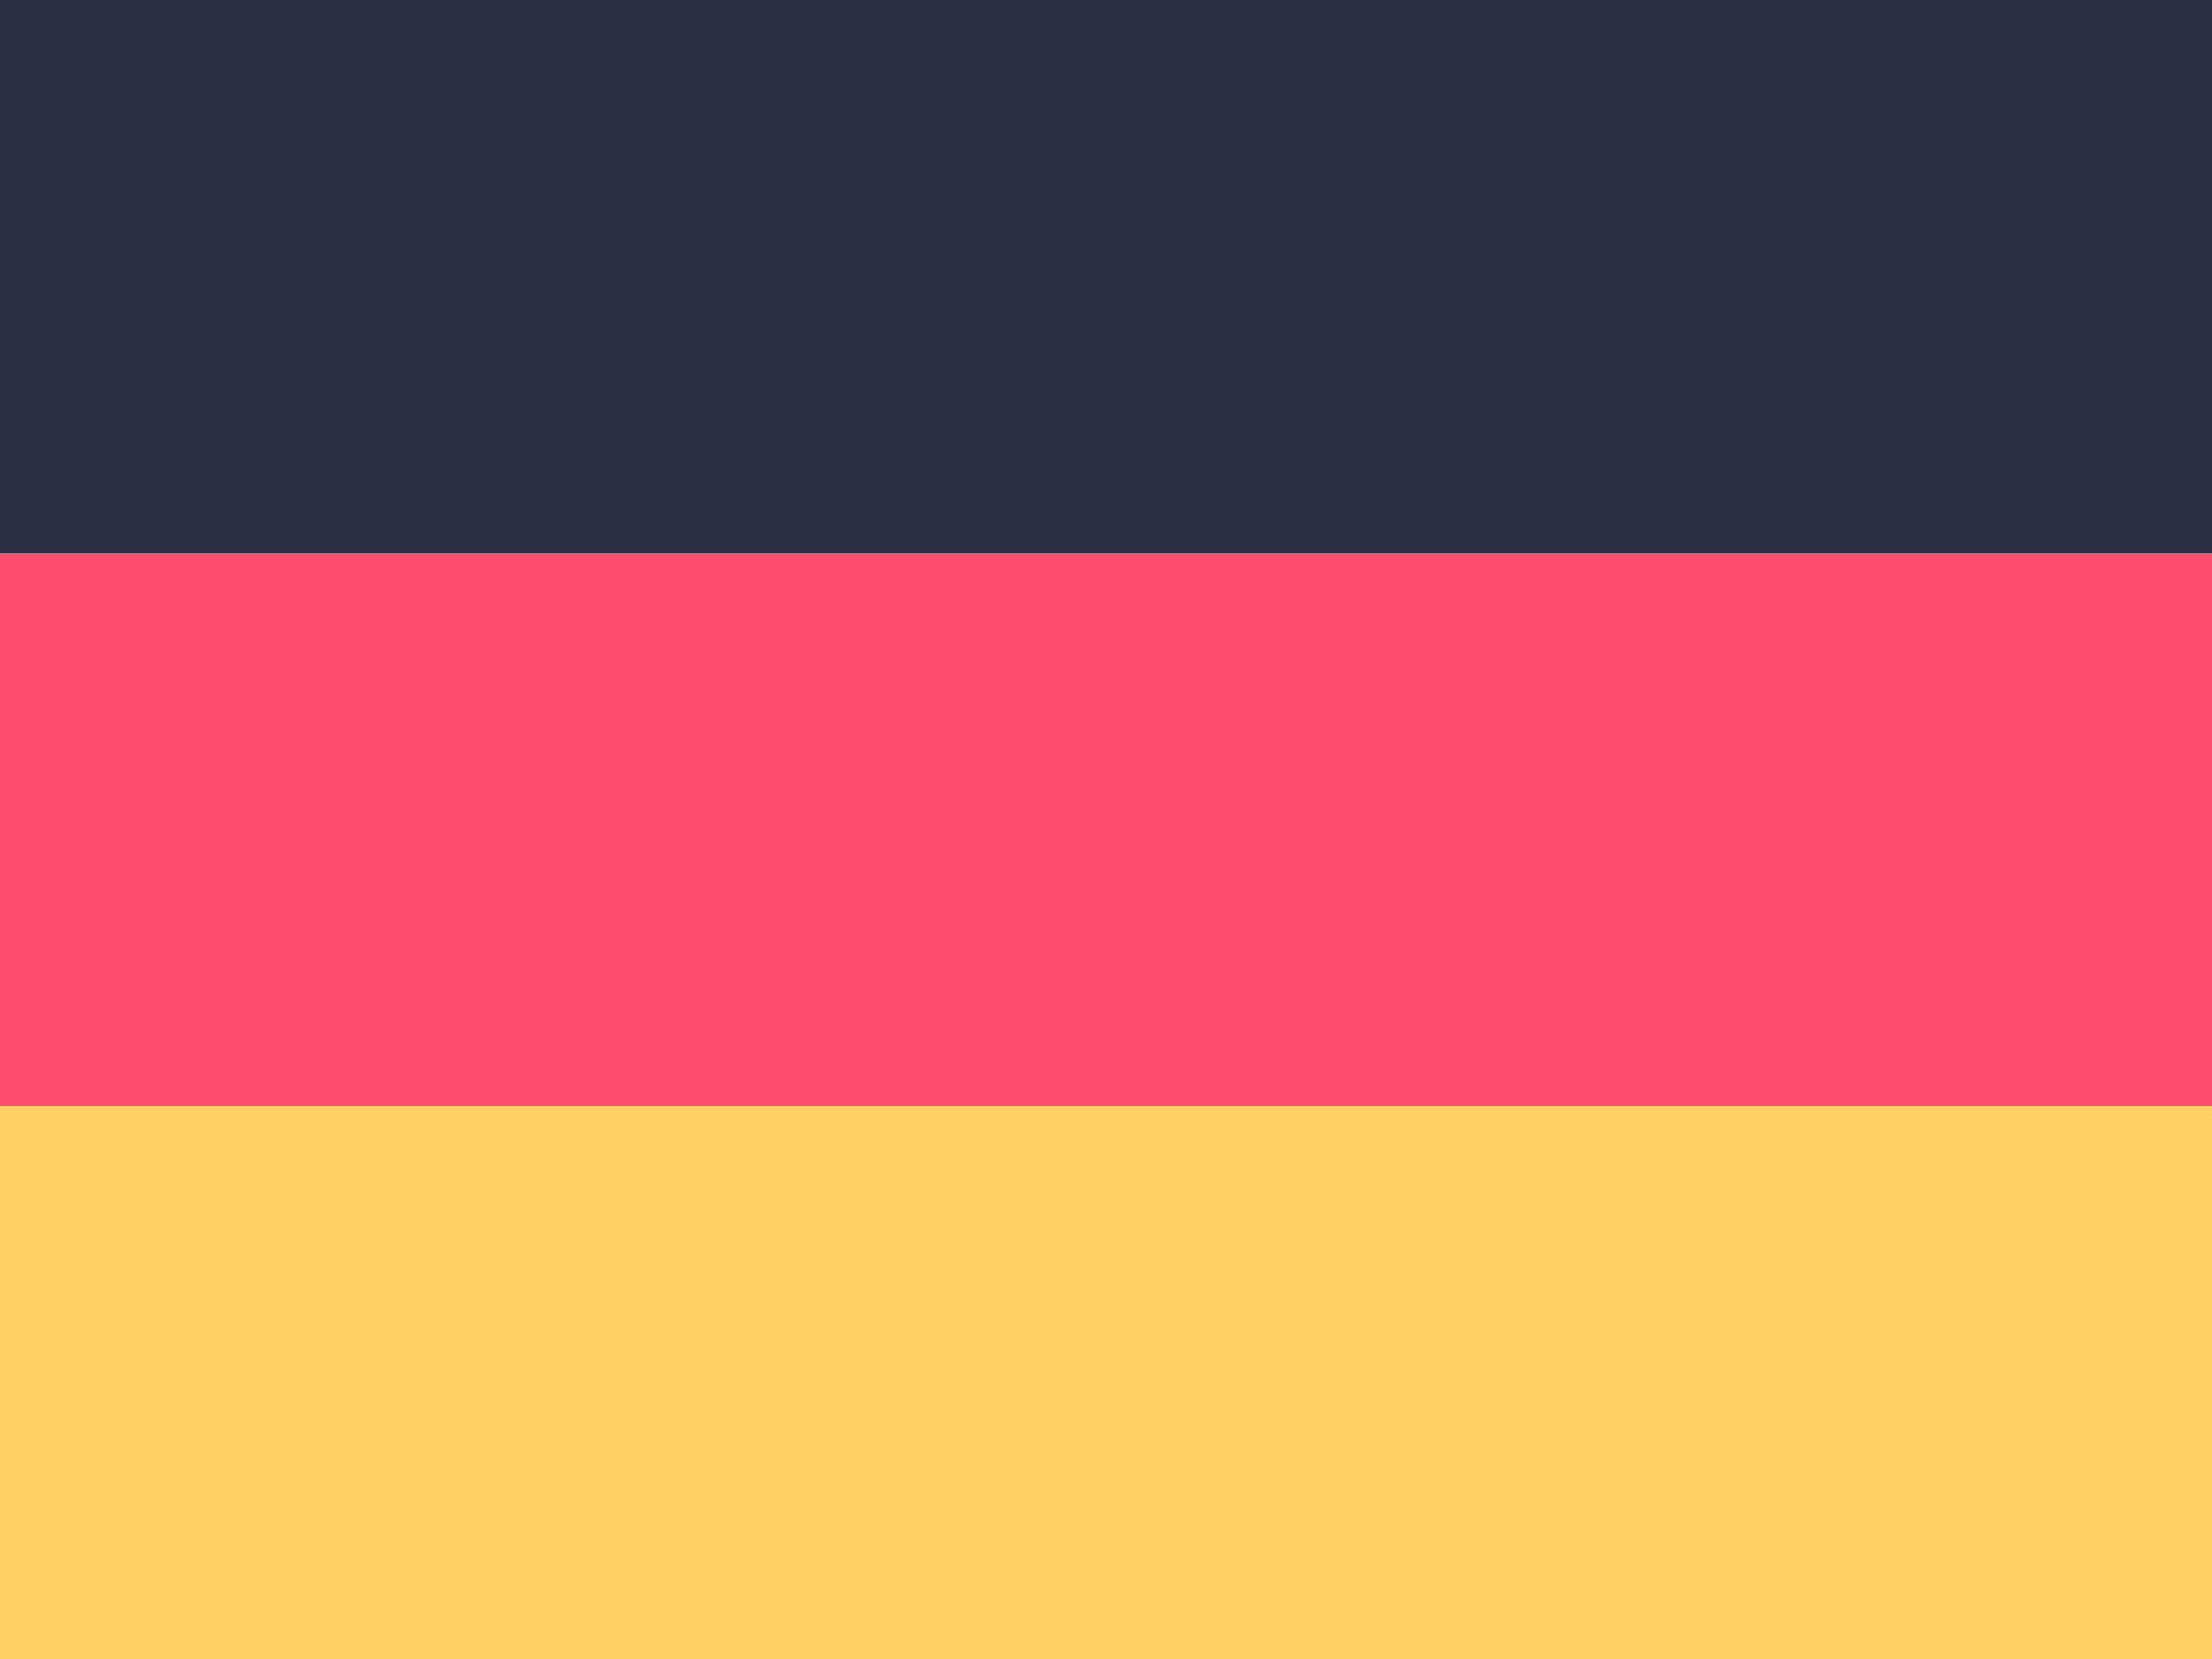<svg xmlns="http://www.w3.org/2000/svg" id="flag-icons-de" viewBox="0 0 640 480">
  <path fill="#FFD166" d="M0 320h640v160H0z"/>
  <path fill="#2B2D42" d="M0 0h640v160H0z"/>
  <path fill="#FF4D6D" d="M0 160h640v160H0z"/>
</svg>


